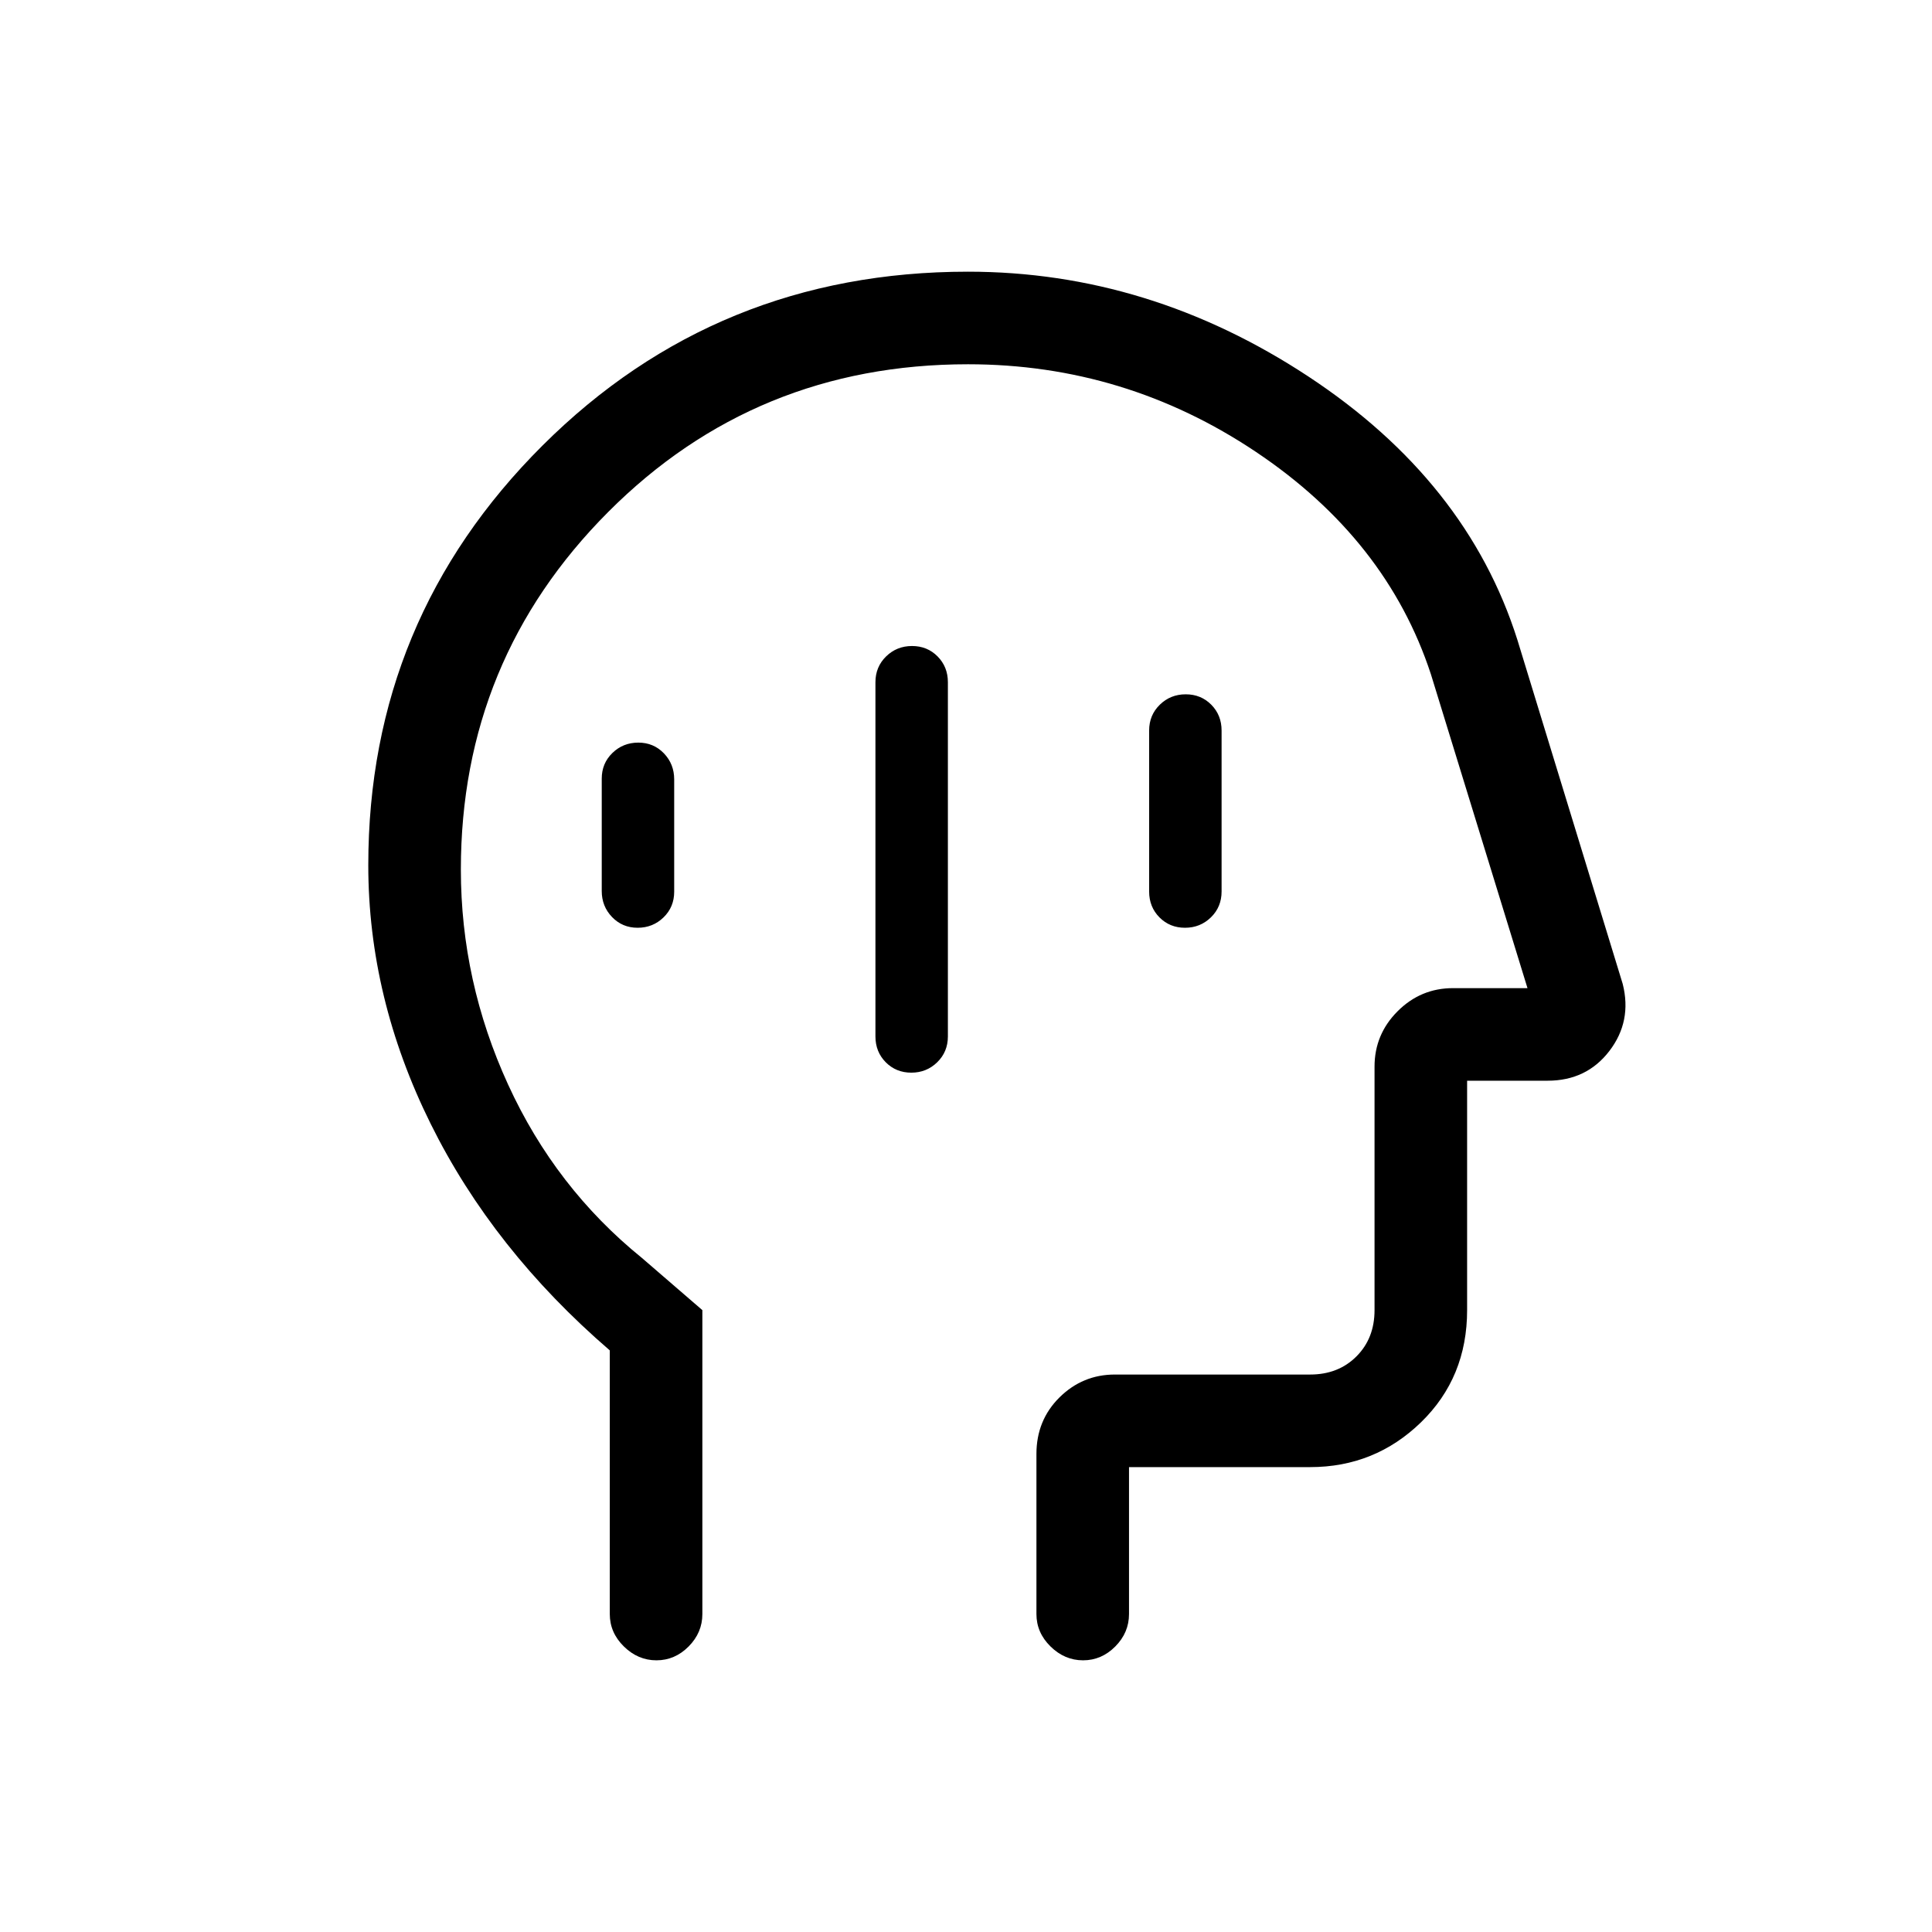 <svg xmlns="http://www.w3.org/2000/svg" height="20" viewBox="0 -960 960 960" width="20"><path d="M452.82-427q7.58 0 12.88-5.17 5.3-5.18 5.3-12.83v-176q0-7.65-5.12-12.83-5.13-5.17-12.7-5.17-7.58 0-12.88 5.17-5.3 5.18-5.3 12.83v176q0 7.65 5.12 12.83 5.13 5.17 12.7 5.17Zm136-72q7.58 0 12.88-5.17 5.3-5.18 5.3-12.83v-80q0-7.65-5.12-12.83-5.13-5.17-12.7-5.17-7.58 0-12.88 5.17-5.3 5.18-5.3 12.83v80q0 7.65 5.12 12.83 5.13 5.17 12.7 5.17Zm-272 0q7.58 0 12.88-5.15 5.3-5.15 5.3-12.76v-55.83q0-7.61-5.12-12.94-5.13-5.32-12.7-5.32-7.58 0-12.88 5.15-5.3 5.15-5.3 12.76v55.83q0 7.61 5.12 12.93 5.13 5.33 12.7 5.33ZM303-289q-58-50-89-112.57-31-62.57-31-128.53 0-122.24 86.63-208.57Q356.25-825 481-825q90 0 169 52t104 131l52.32 170.92q4.68 18.56-6.64 33.32Q788.36-423 769-423h-40v114q0 33.45-22.91 55.73Q683.17-231 651-231h-90v73q0 9.25-6.82 16.12-6.83 6.88-16 6.88-9.18 0-16.18-6.88-7-6.87-7-16.12v-79.51q0-16.79 11.47-28.14Q537.95-277 554-277h97q14 0 23-9t9-23v-121q0-16.05 11.47-27.52Q705.95-469 722-469h37l-48-156q-22-67-87-110.5T481-779q-105.61 0-178.81 73.42Q229-632.16 229-527.93q0 55.6 23.5 106.91 23.5 51.3 66.5 86.12l30 25.9v151q0 9.25-6.82 16.12-6.83 6.88-16 6.88-9.18 0-16.18-6.88-7-6.87-7-16.12v-131Zm191-168Z"/></svg>